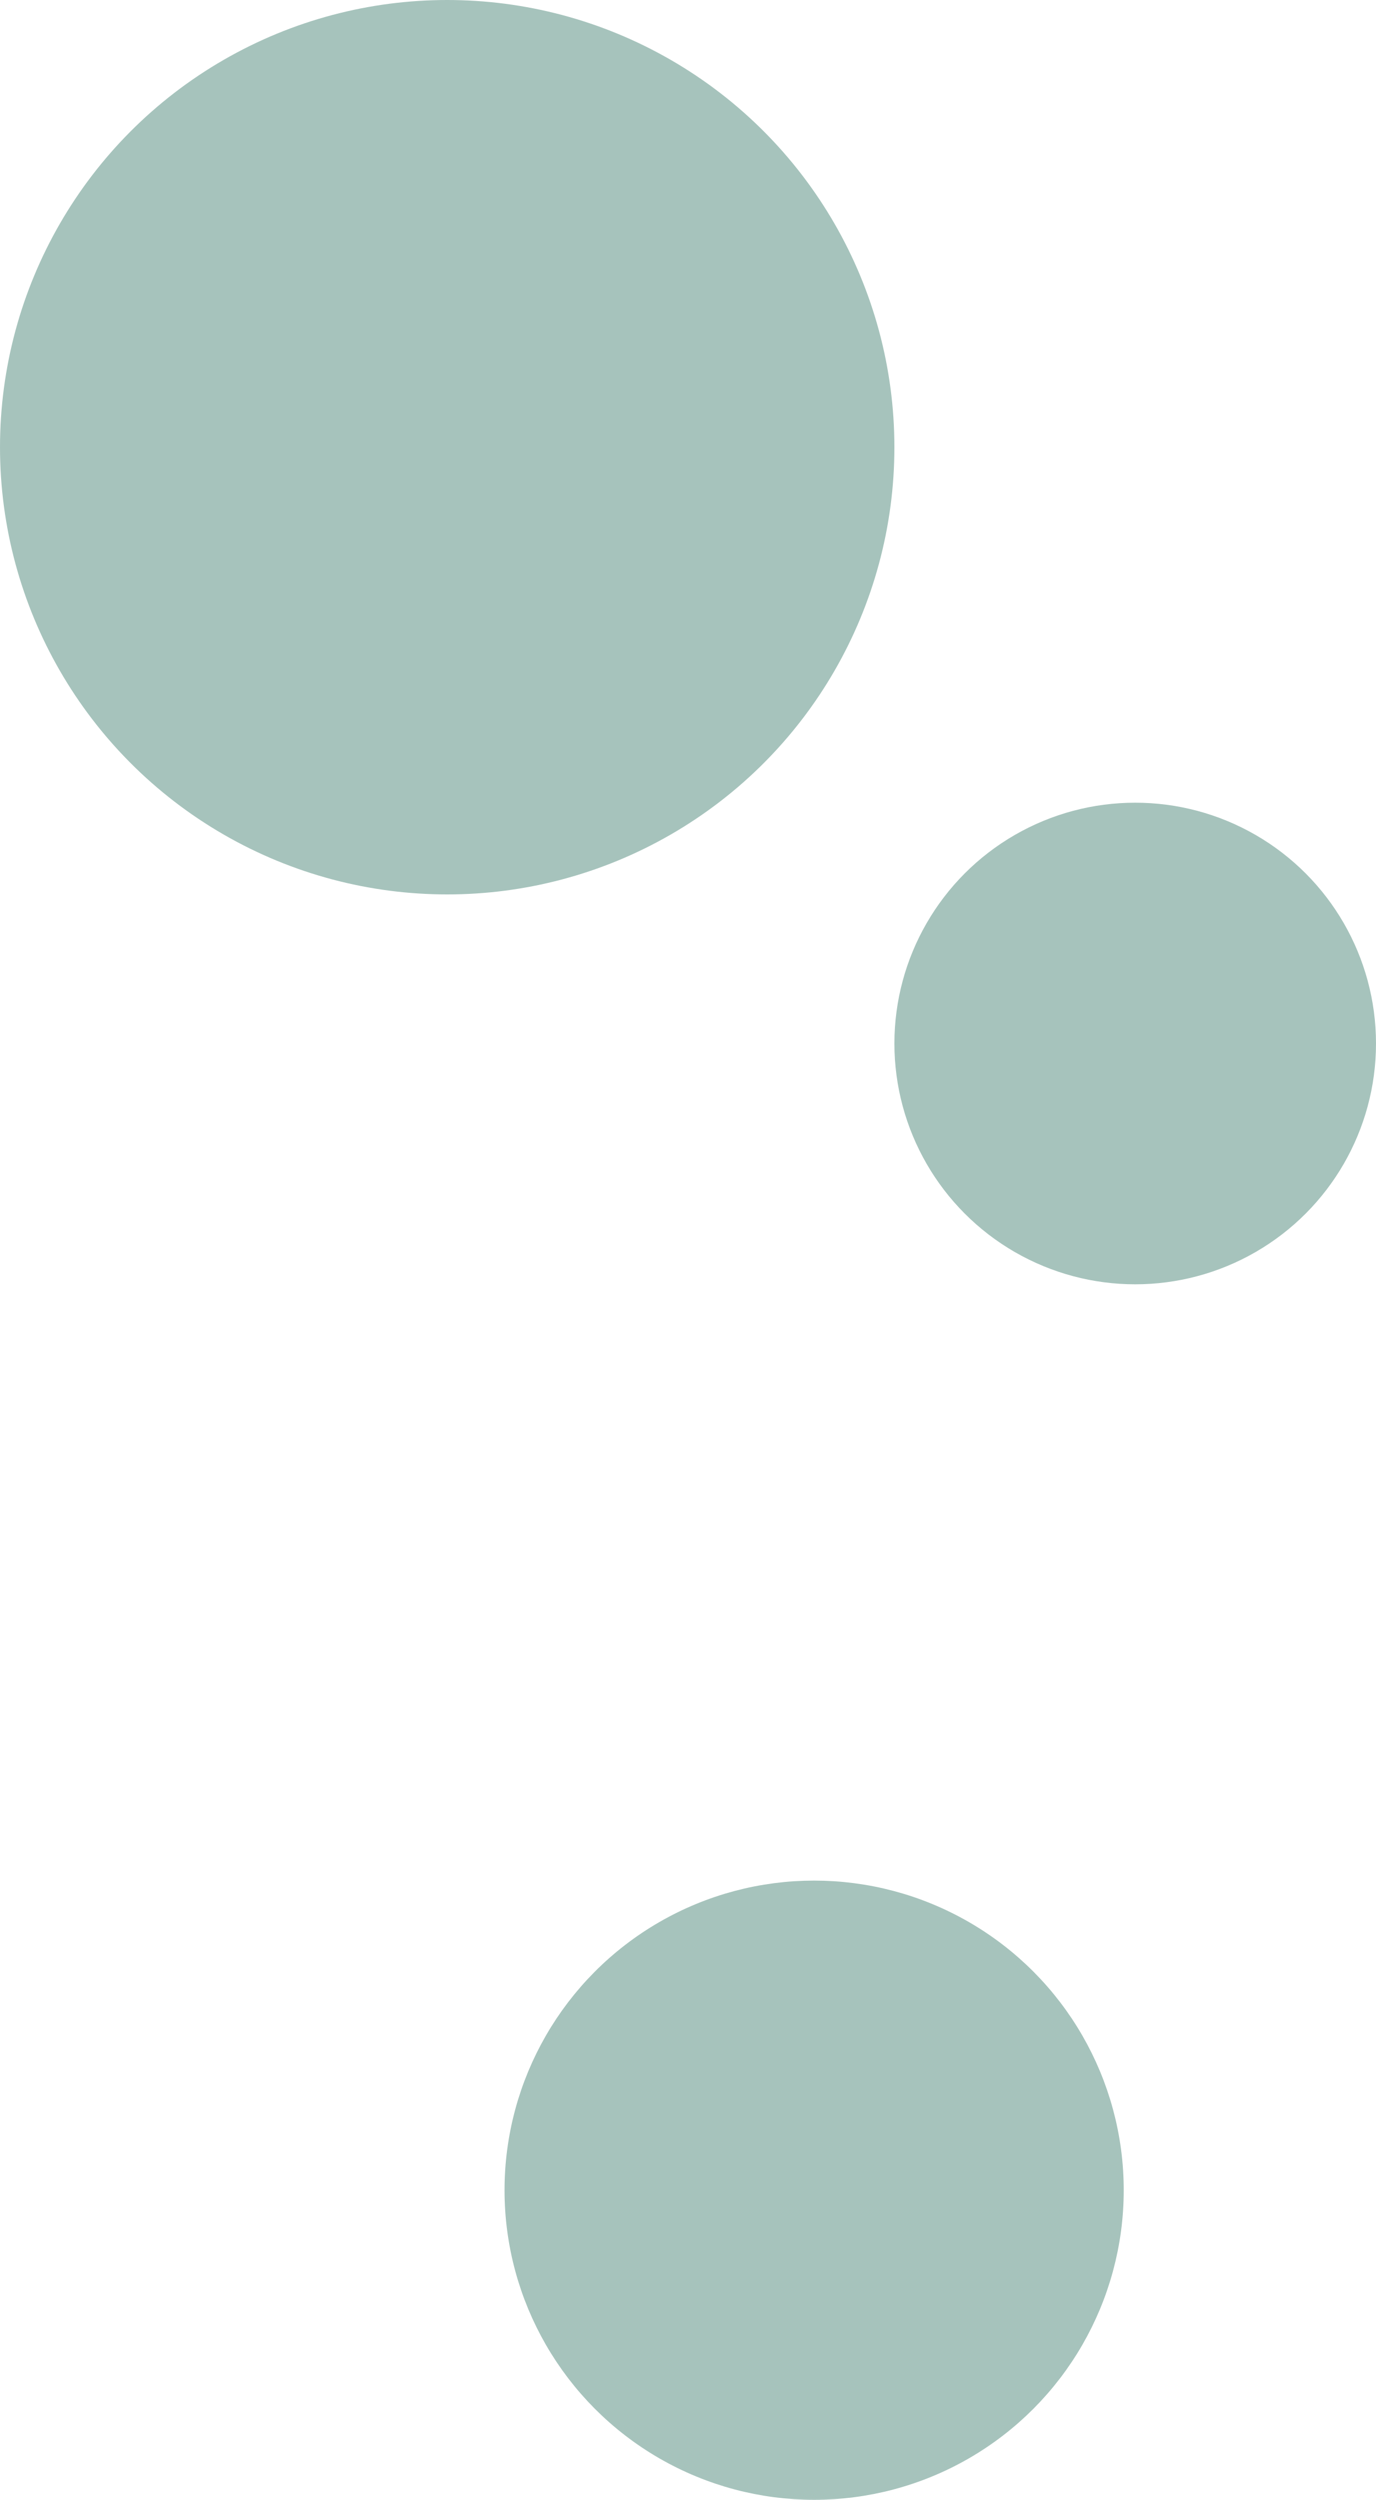 <svg width="60" height="109" viewBox="0 0 60 109" fill="none" xmlns="http://www.w3.org/2000/svg">
<circle opacity="0.5" cx="19.5" cy="19.5" r="19.5" fill="#4E887A"/>
<circle opacity="0.5" cx="35.5" cy="95.5" r="13.5" fill="#4E887A"/>
<circle opacity="0.5" cx="49.5" cy="45.5" r="10.5" fill="#4E887A"/>
</svg>
